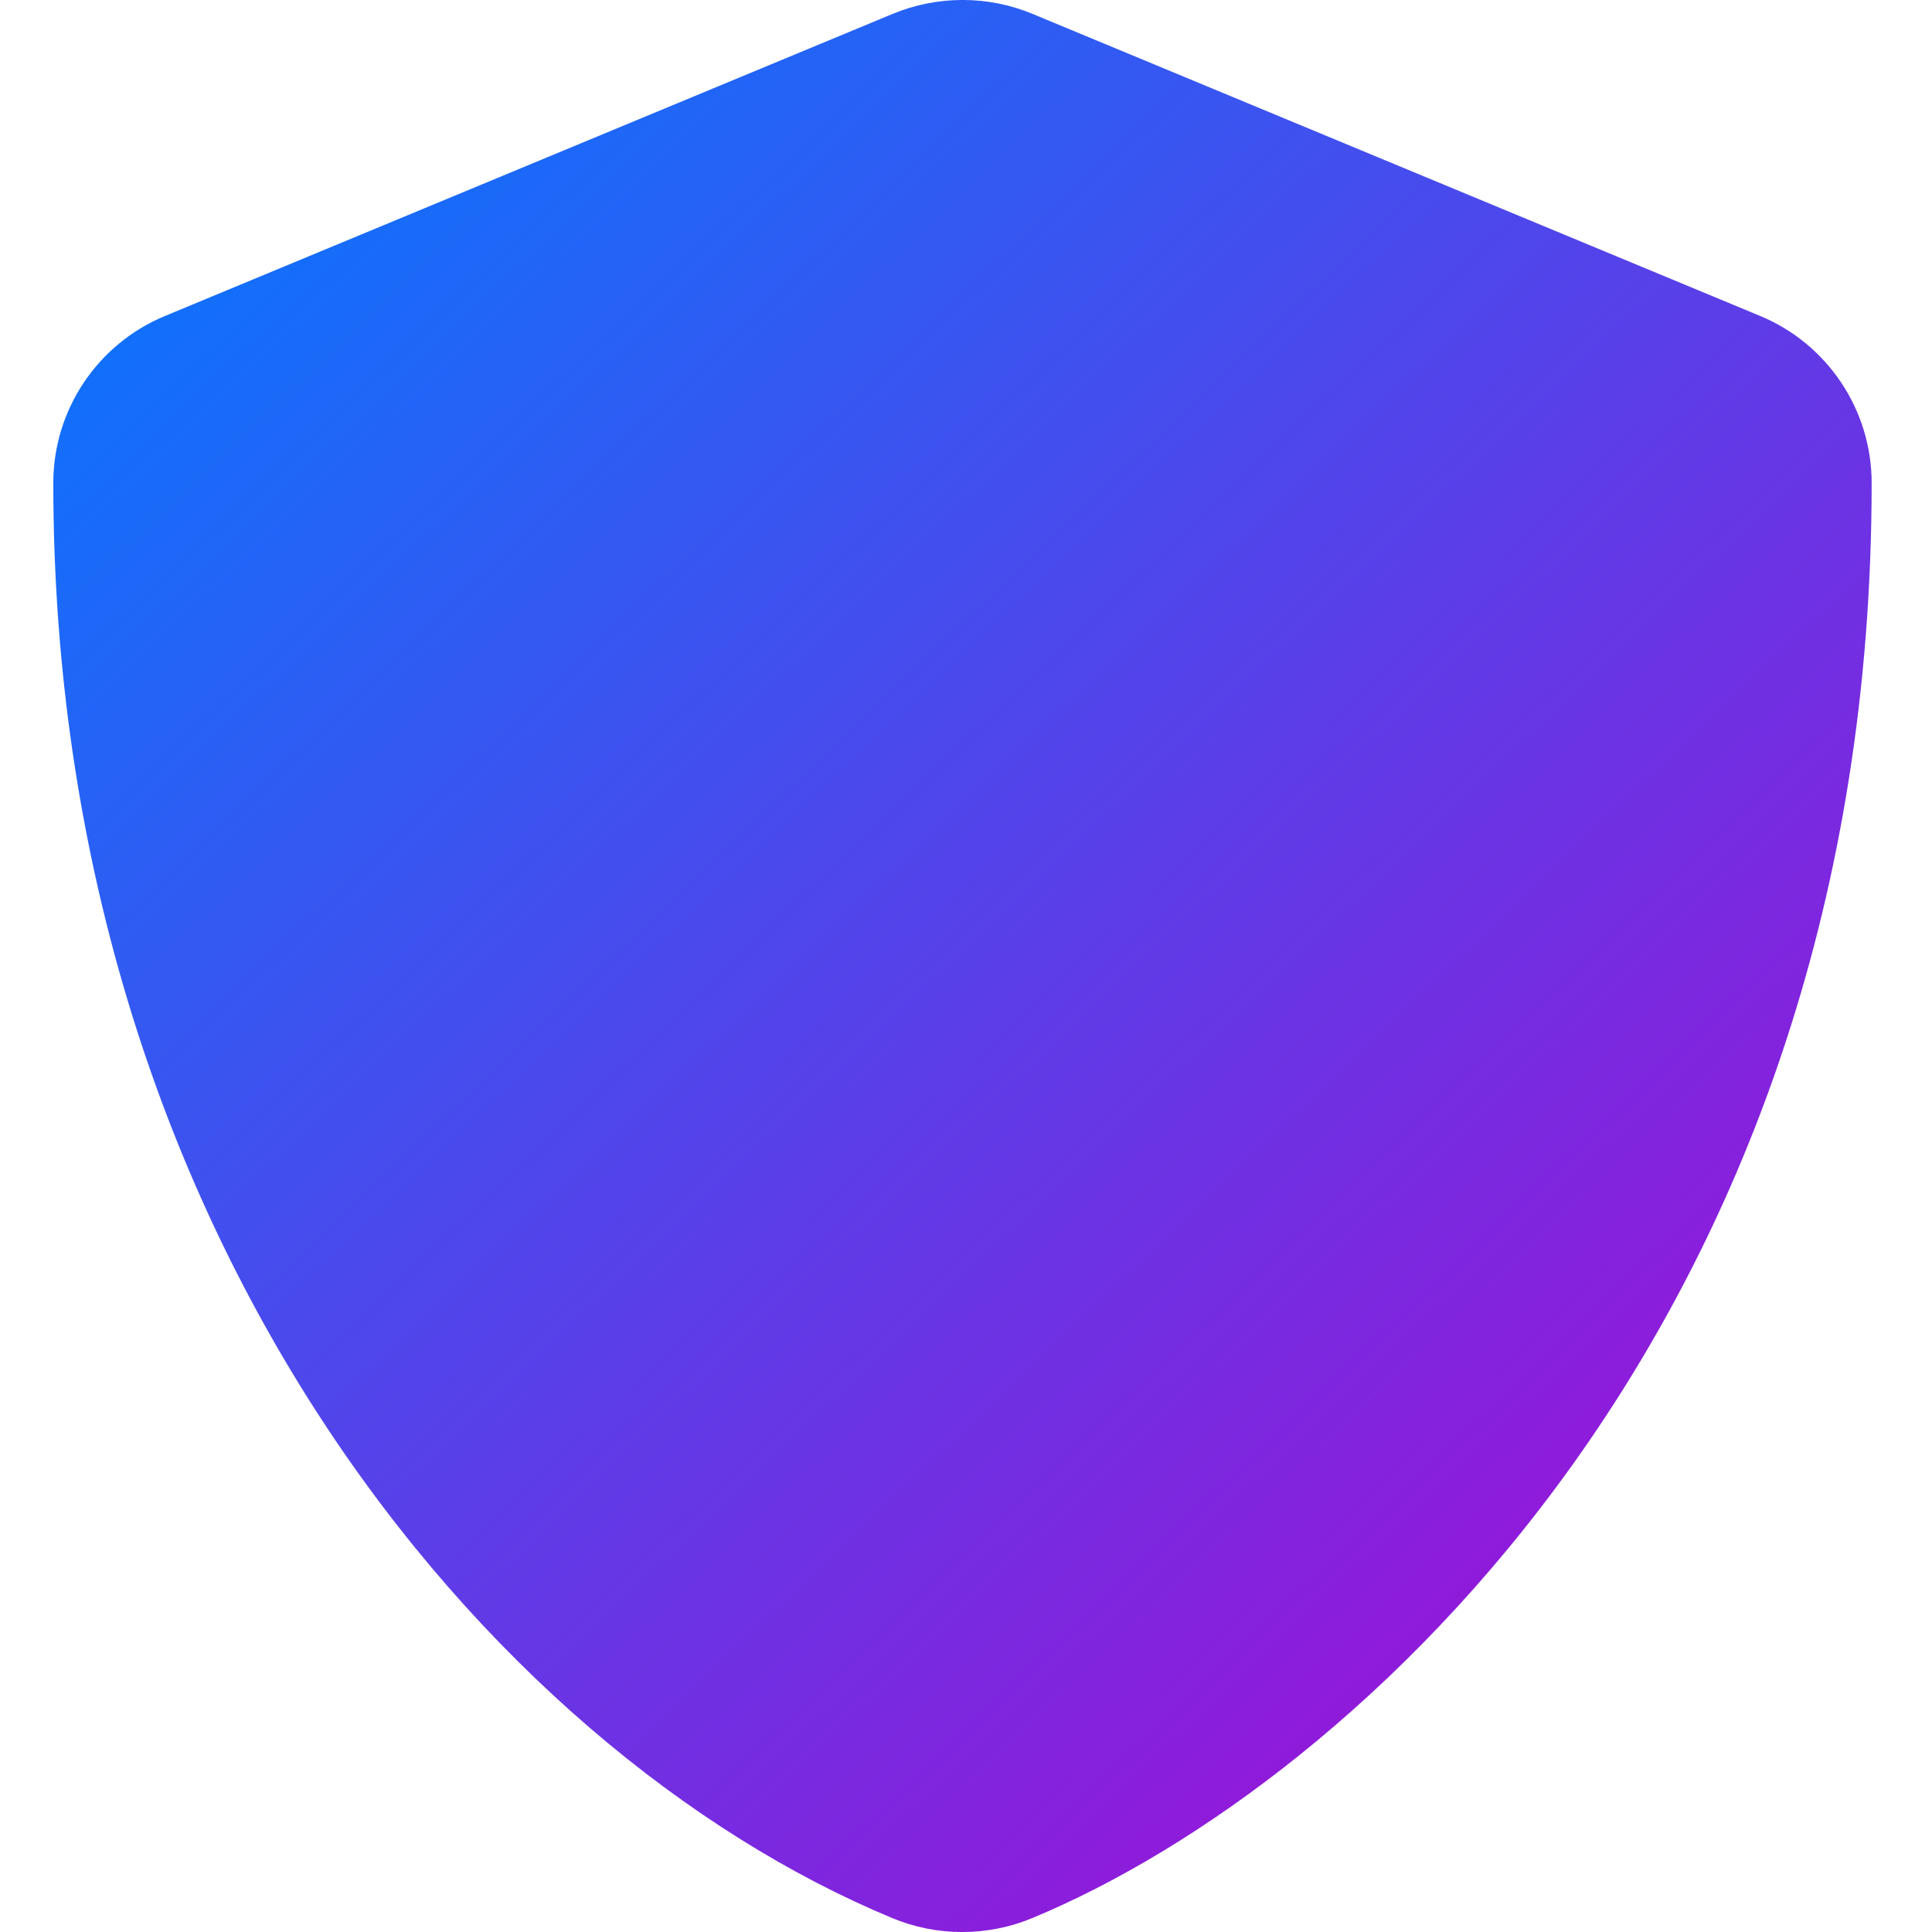 <?xml version="1.0" encoding="UTF-8"?>
<svg width="17px" height="17px" viewBox="0 0 17 17" version="1.1" xmlns="http://www.w3.org/2000/svg" xmlns:xlink="http://www.w3.org/1999/xlink">
    <!-- Generator: Sketch 53.1 (72631) - https://sketchapp.com -->
    <title>guard-active</title>
    <desc>Created with Sketch.</desc>
    <defs>
        <linearGradient x1="5.709%" y1="0%" x2="94.279%" y2="99.987%" id="linearGradient-1">
            <stop stop-color="#027AFF" offset="0%"></stop>
            <stop stop-color="#AE06D2" offset="99.997%"></stop>
        </linearGradient>
    </defs>
    <g id="Page-1" stroke="none" stroke-width="1" fill="none" fill-rule="evenodd">
        <g id="Artboard" transform="translate(-127, -104)" fill="url(#linearGradient-1)" fill-rule="nonzero">
            <g id="guard-active" transform="translate(127, 104)">
                <path d="M15.485,2.779 L9.085,0.122 C8.692,-0.041 8.249,-0.041 7.855,0.122 L1.455,2.779 C0.859,3.024 0.469,3.605 0.469,4.25 C0.469,10.841 4.285,15.397 7.852,16.878 C8.245,17.041 8.689,17.041 9.082,16.878 C11.939,15.692 16.469,11.598 16.469,4.25 C16.469,3.605 16.079,3.024 15.485,2.779 Z" id="Shape"></path>
            </g>
        </g>
    </g>
</svg>